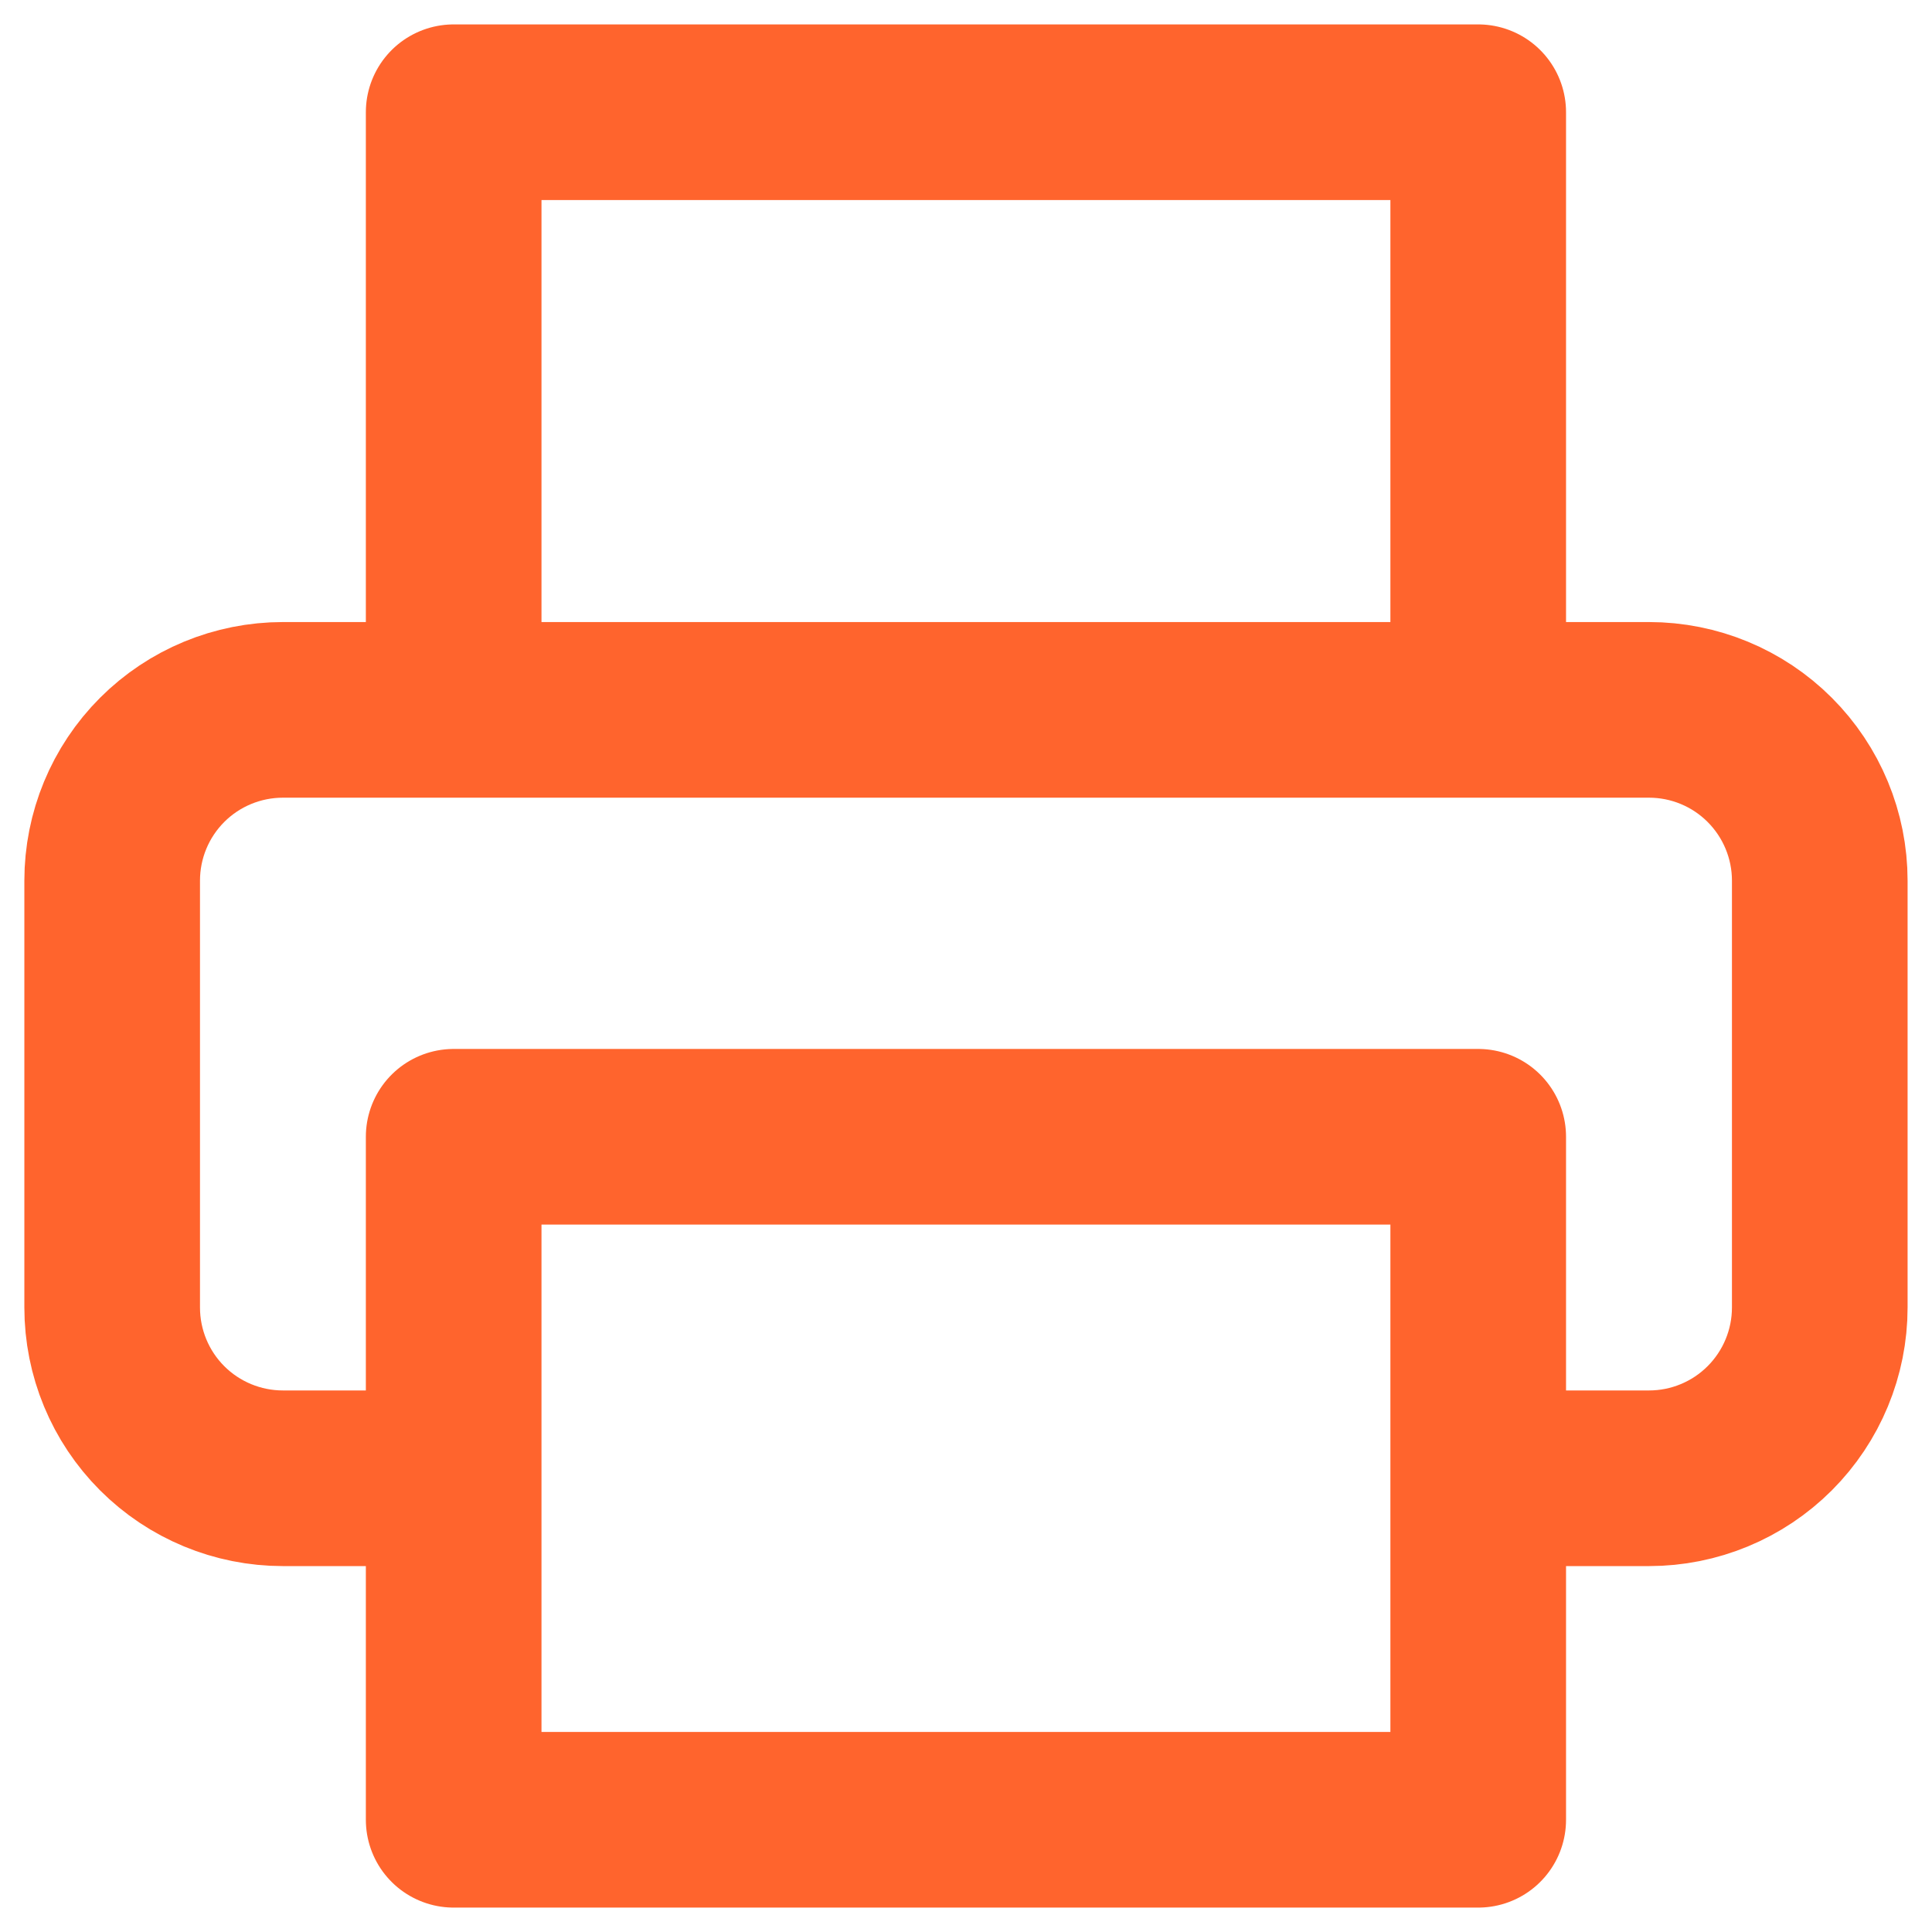 <svg width="33" height="33" viewBox="0 0 33 33" fill="none" xmlns="http://www.w3.org/2000/svg">
<path d="M7.749 12.125V1.917H25.249V12.125M7.749 25.25H4.833C4.059 25.25 3.317 24.943 2.77 24.396C2.223 23.849 1.916 23.107 1.916 22.333V15.042C1.916 14.268 2.223 13.526 2.77 12.979C3.317 12.432 4.059 12.125 4.833 12.125H28.166C28.94 12.125 29.681 12.432 30.228 12.979C30.775 13.526 31.083 14.268 31.083 15.042V22.333C31.083 23.107 30.775 23.849 30.228 24.396C29.681 24.943 28.94 25.25 28.166 25.25H25.249M7.749 19.417H25.249V31.083H7.749V19.417Z" stroke="#FF642D" stroke-width="3" stroke-linecap="round" stroke-linejoin="round"/>
</svg>
